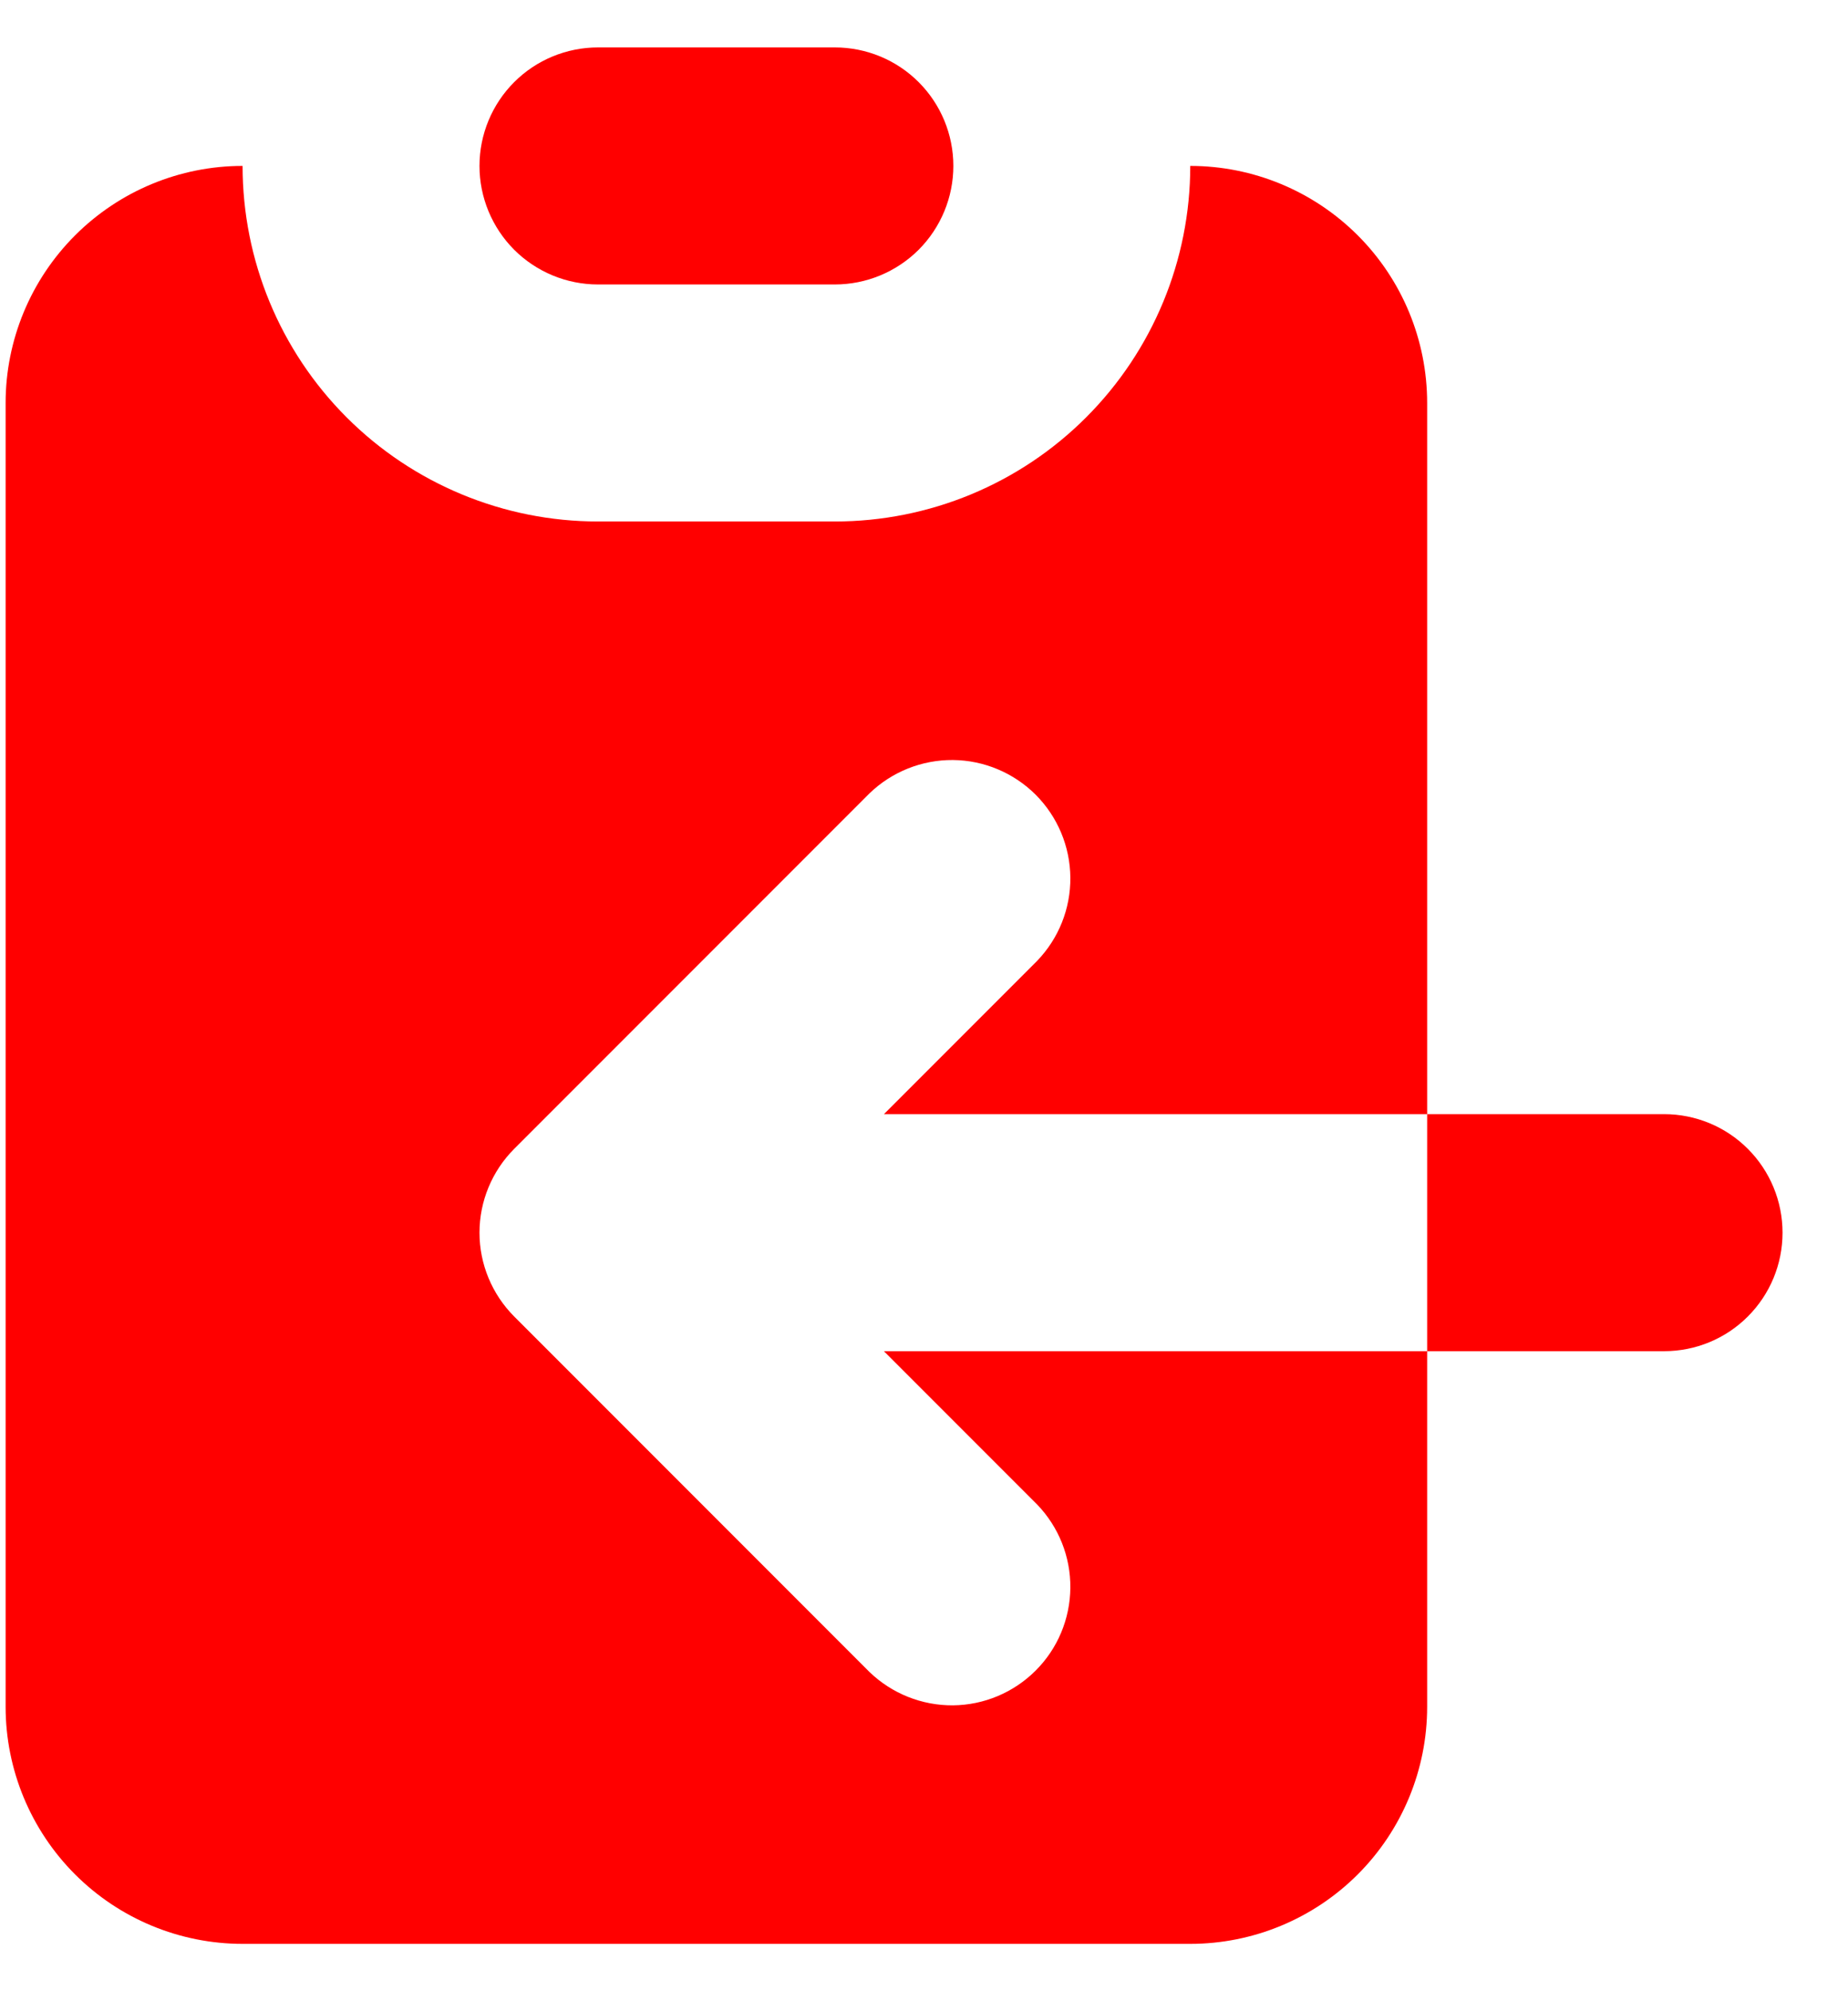 <svg width="26" height="28" viewBox="0 0 26 28" fill="none" xmlns="http://www.w3.org/2000/svg">
<path d="M8.413 0.667C7.971 0.667 7.547 0.842 7.234 1.155C6.922 1.467 6.746 1.891 6.746 2.333C6.746 2.775 6.922 3.199 7.234 3.512C7.547 3.824 7.971 4 8.413 4H11.746C12.188 4 12.612 3.824 12.925 3.512C13.237 3.199 13.413 2.775 13.413 2.333C13.413 1.891 13.237 1.467 12.925 1.155C12.612 0.842 12.188 0.667 11.746 0.667H8.413Z" fill="#FF0000"/>
<path d="M0.079 5.667C0.079 4.783 0.431 3.935 1.056 3.31C1.681 2.685 2.529 2.333 3.413 2.333C3.413 3.66 3.939 4.931 4.877 5.869C5.815 6.807 7.087 7.333 8.413 7.333H11.746C13.072 7.333 14.344 6.807 15.281 5.869C16.219 4.931 16.746 3.66 16.746 2.333C17.63 2.333 18.478 2.685 19.103 3.31C19.728 3.935 20.079 4.783 20.079 5.667V15.667H12.436L14.591 13.512C14.895 13.197 15.063 12.777 15.059 12.339C15.055 11.902 14.88 11.485 14.571 11.175C14.262 10.867 13.844 10.691 13.407 10.687C12.97 10.684 12.549 10.852 12.234 11.155L7.234 16.155C6.922 16.468 6.746 16.892 6.746 17.334C6.746 17.775 6.922 18.199 7.234 18.512L12.234 23.512C12.549 23.815 12.97 23.983 13.407 23.98C13.844 23.976 14.262 23.8 14.571 23.491C14.88 23.183 15.055 22.765 15.059 22.328C15.063 21.89 14.895 21.47 14.591 21.155L12.436 19H20.079V24C20.079 24.884 19.728 25.732 19.103 26.357C18.478 26.982 17.63 27.334 16.746 27.334H3.413C2.529 27.334 1.681 26.982 1.056 26.357C0.431 25.732 0.079 24.884 0.079 24V5.667ZM20.079 15.667H23.413C23.855 15.667 24.279 15.842 24.591 16.155C24.904 16.468 25.079 16.892 25.079 17.334C25.079 17.776 24.904 18.199 24.591 18.512C24.279 18.825 23.855 19 23.413 19H20.079V15.667Z" fill="#FF0000"/>
</svg>
